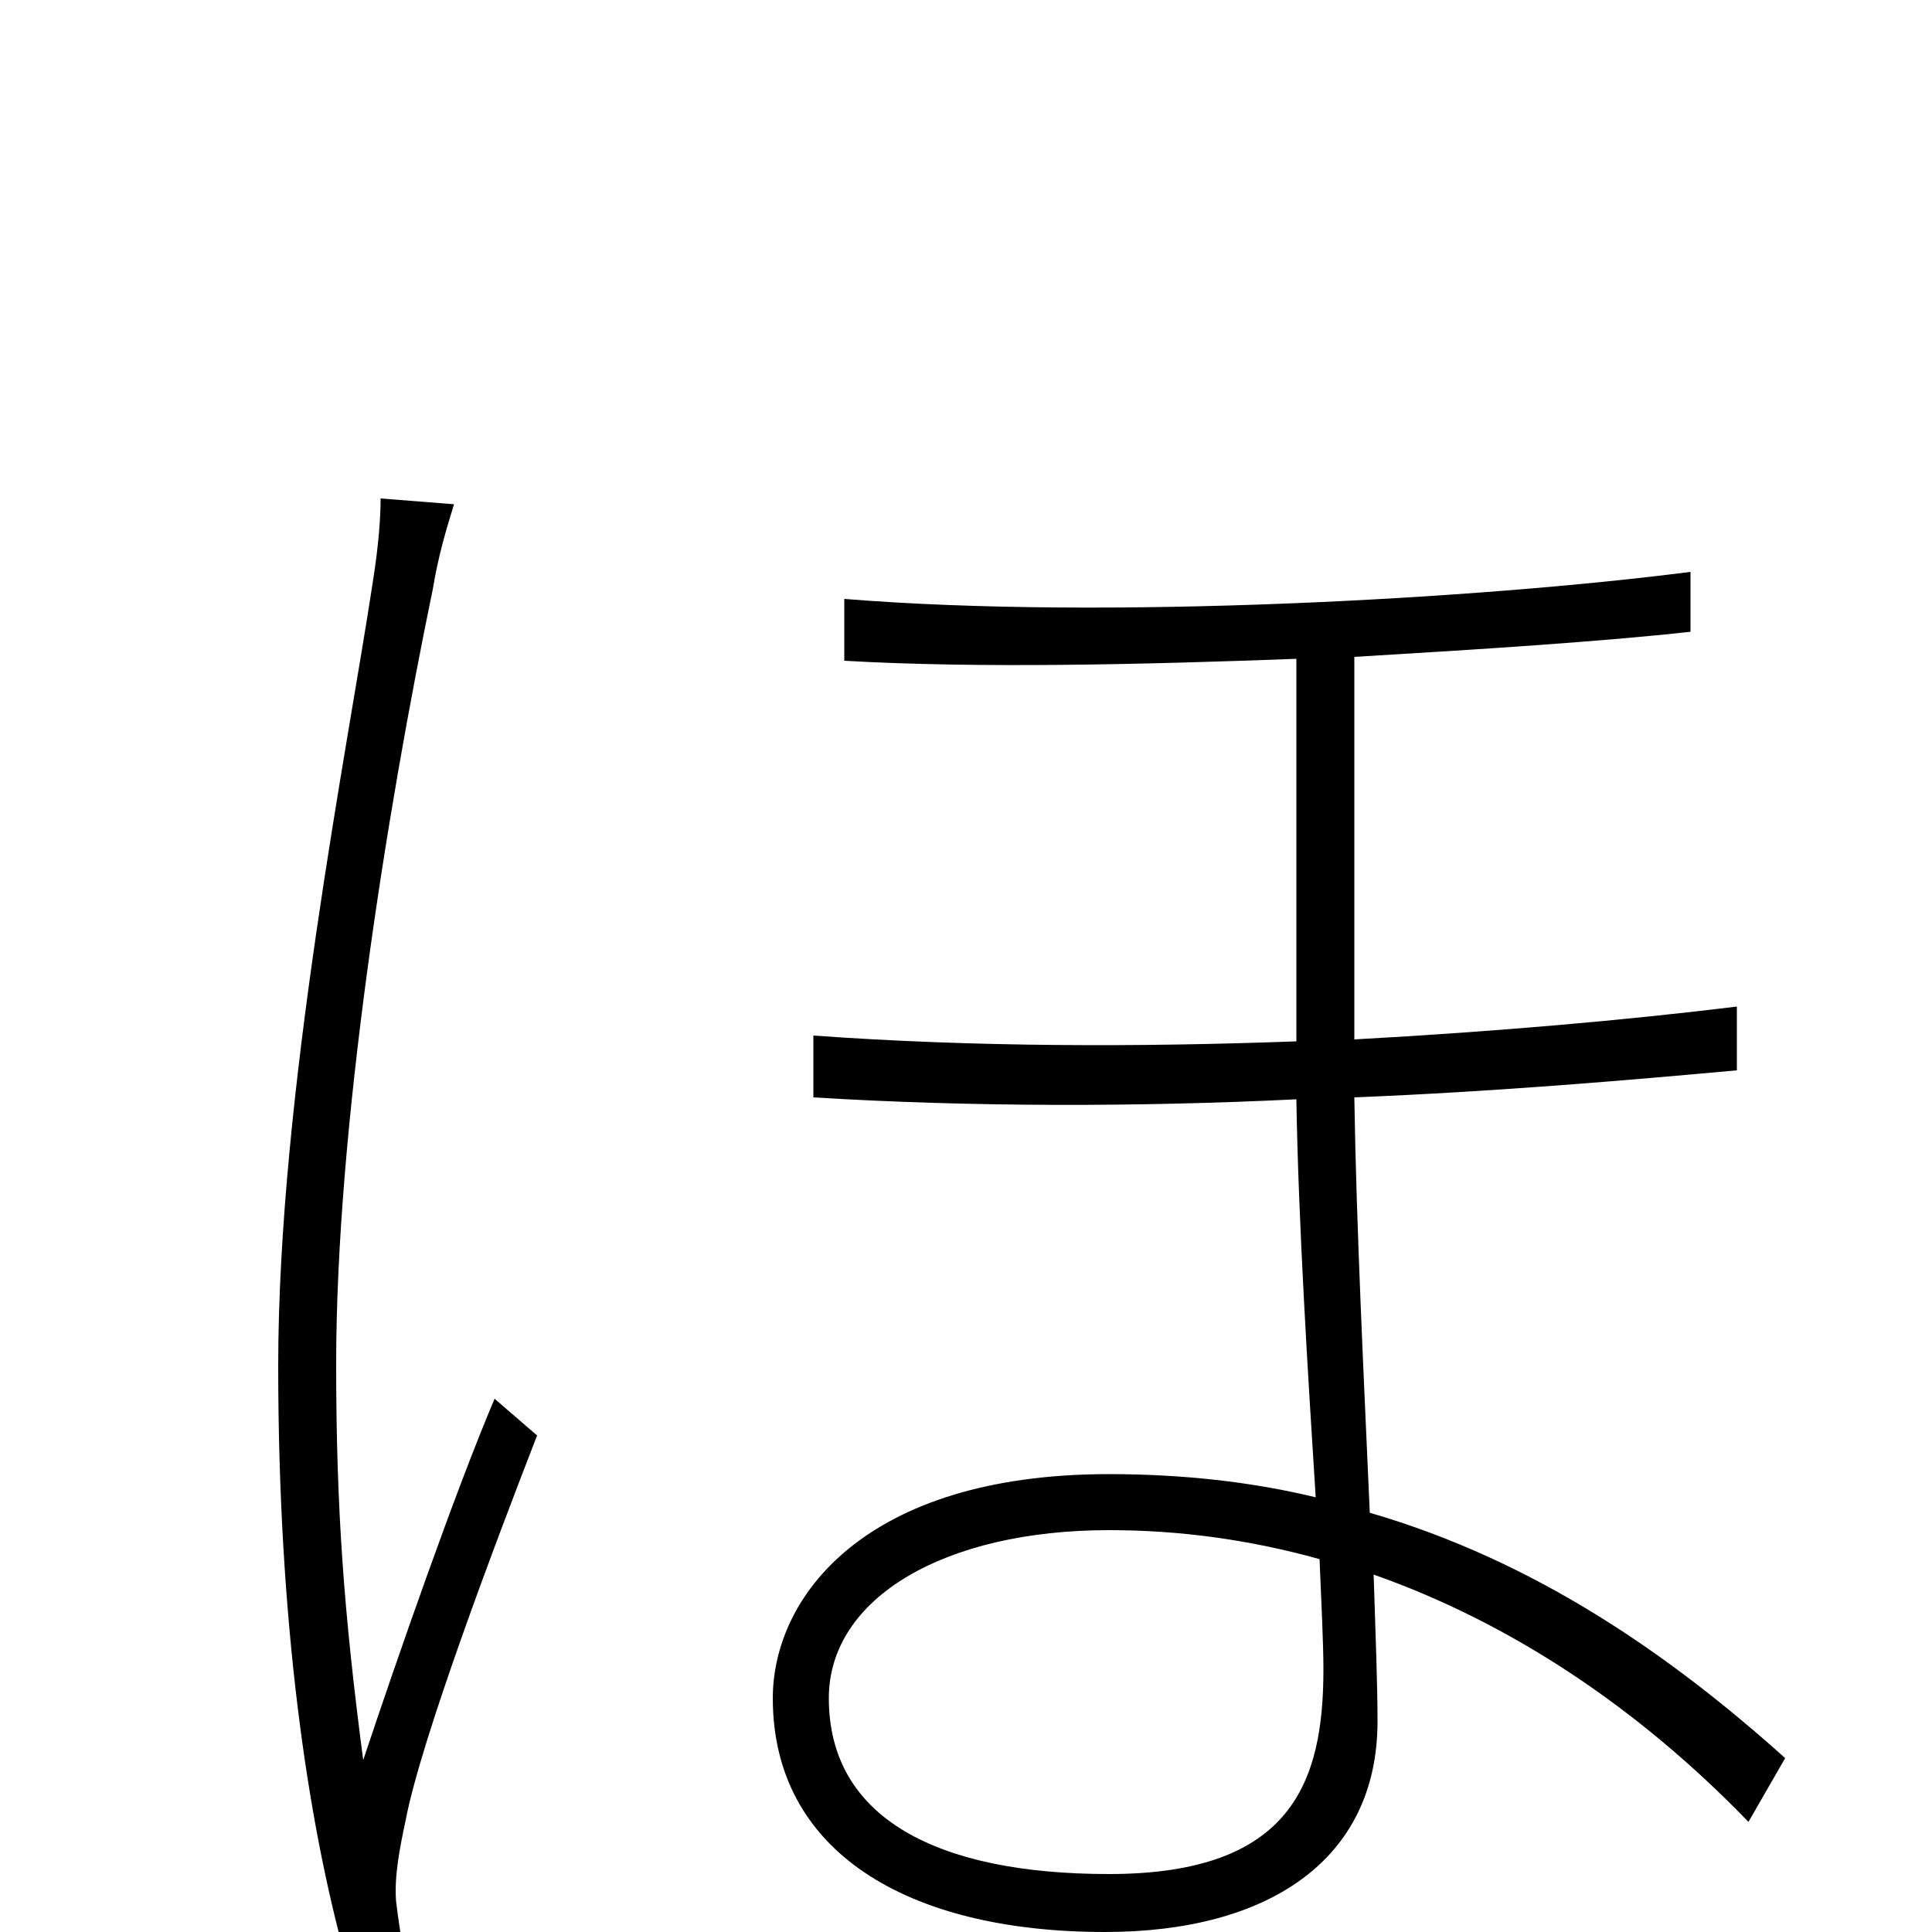 <svg xmlns="http://www.w3.org/2000/svg" viewBox="0 -1000 1000 1000">
	<path fill="#000000" d="M429 -121C429 -173 489 -208 574 -208C611 -208 647 -203 683 -193C684 -169 685 -149 685 -136C685 -78 669 -30 574 -30C485 -30 429 -59 429 -121ZM437 -690V-658C506 -654 591 -656 671 -659V-461C590 -458 504 -458 421 -464V-432C502 -427 589 -427 671 -431C672 -368 677 -288 681 -225C648 -233 612 -237 574 -237C447 -237 400 -173 400 -121C400 -42 469 0 572 0C656 0 713 -37 713 -109C713 -128 712 -154 711 -185C782 -160 848 -116 905 -57L924 -90C865 -143 795 -192 709 -217C706 -285 702 -366 701 -432C775 -435 844 -441 899 -446V-479C842 -472 774 -466 701 -462V-660C768 -664 830 -668 875 -673V-704C766 -690 573 -679 437 -690ZM235 -739L197 -742C197 -732 196 -718 193 -699C180 -613 144 -434 144 -293C144 -161 159 -58 179 14L209 11C208 5 206 -7 205 -16C204 -29 207 -44 210 -58C218 -100 257 -203 278 -257L256 -276C236 -229 206 -143 188 -89C178 -165 174 -219 174 -294C174 -416 200 -579 224 -695C227 -713 231 -726 235 -739Z"/>
</svg>